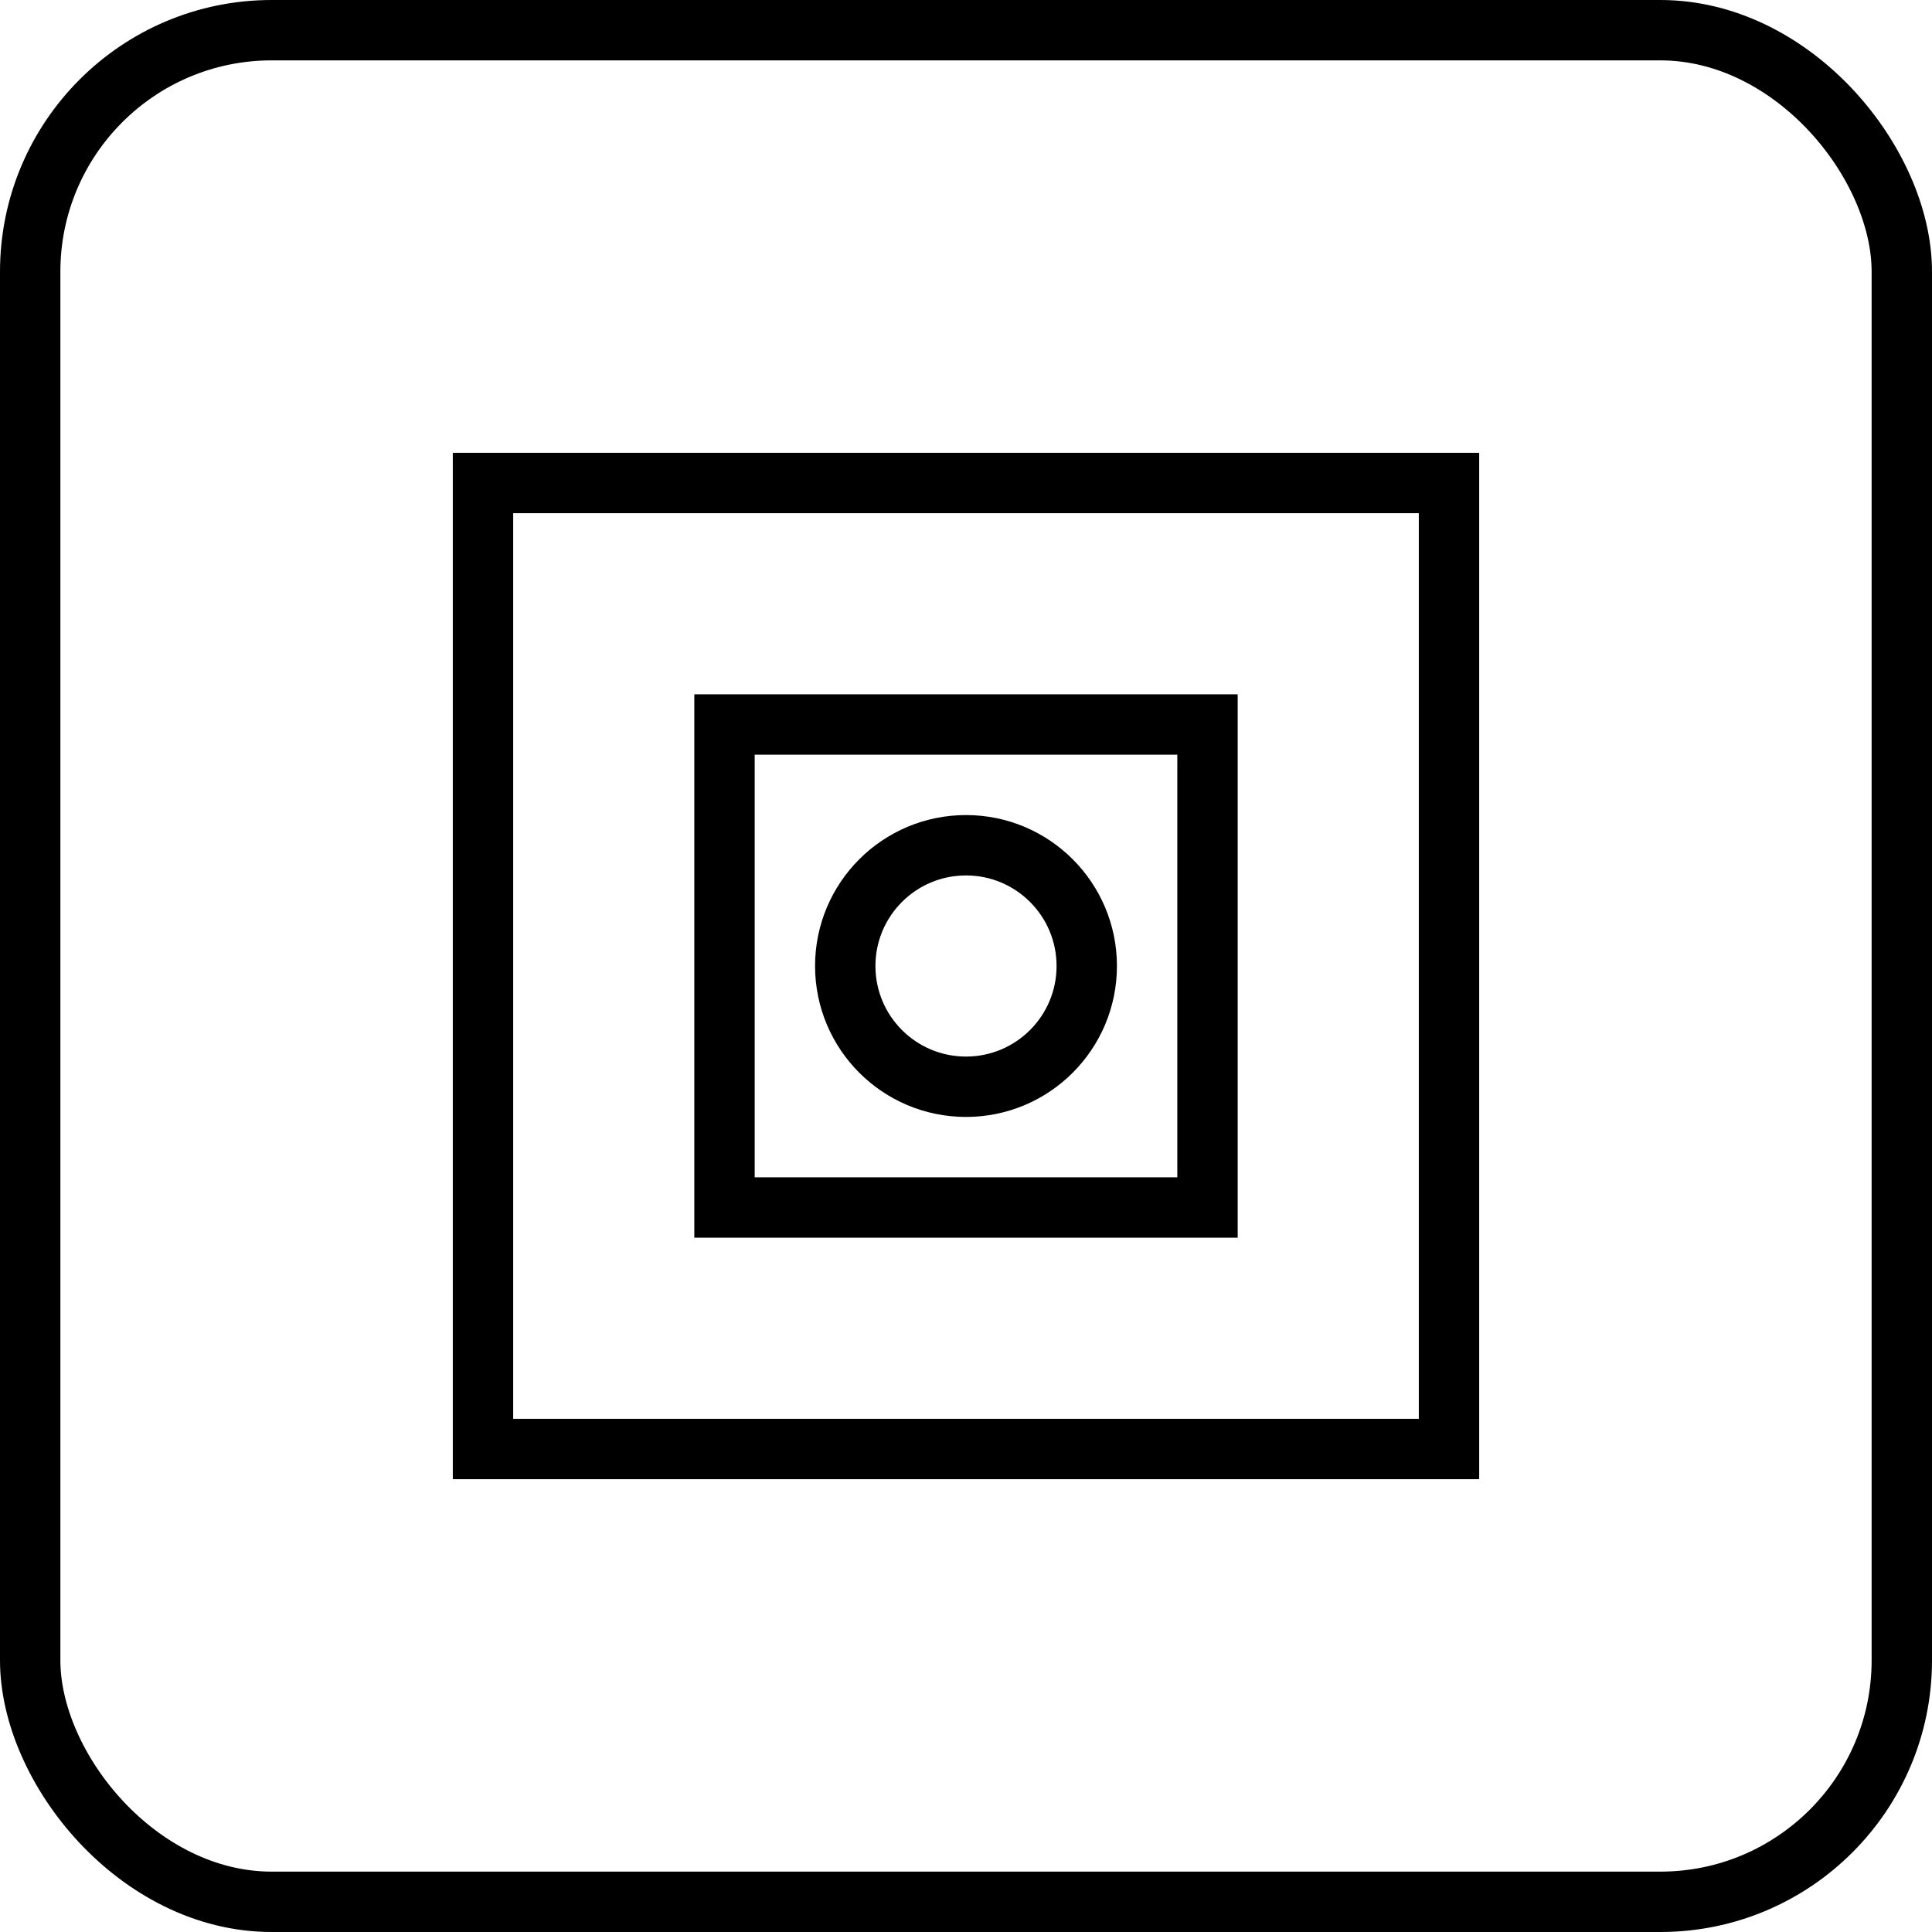 <svg width="64" height="64" viewBox="0 0 64 64" xmlns="http://www.w3.org/2000/svg">
  <g fill="none" stroke="#000" stroke-width="2">
    <rect x="1" y="1" width="62" height="62" rx="8" ry="8"/>
    <path d="M16 16h32v32H16z"/>
    <path d="M24 24h16v16H24z"/>
    <circle cx="32" cy="32" r="4"/>
  </g>
</svg>